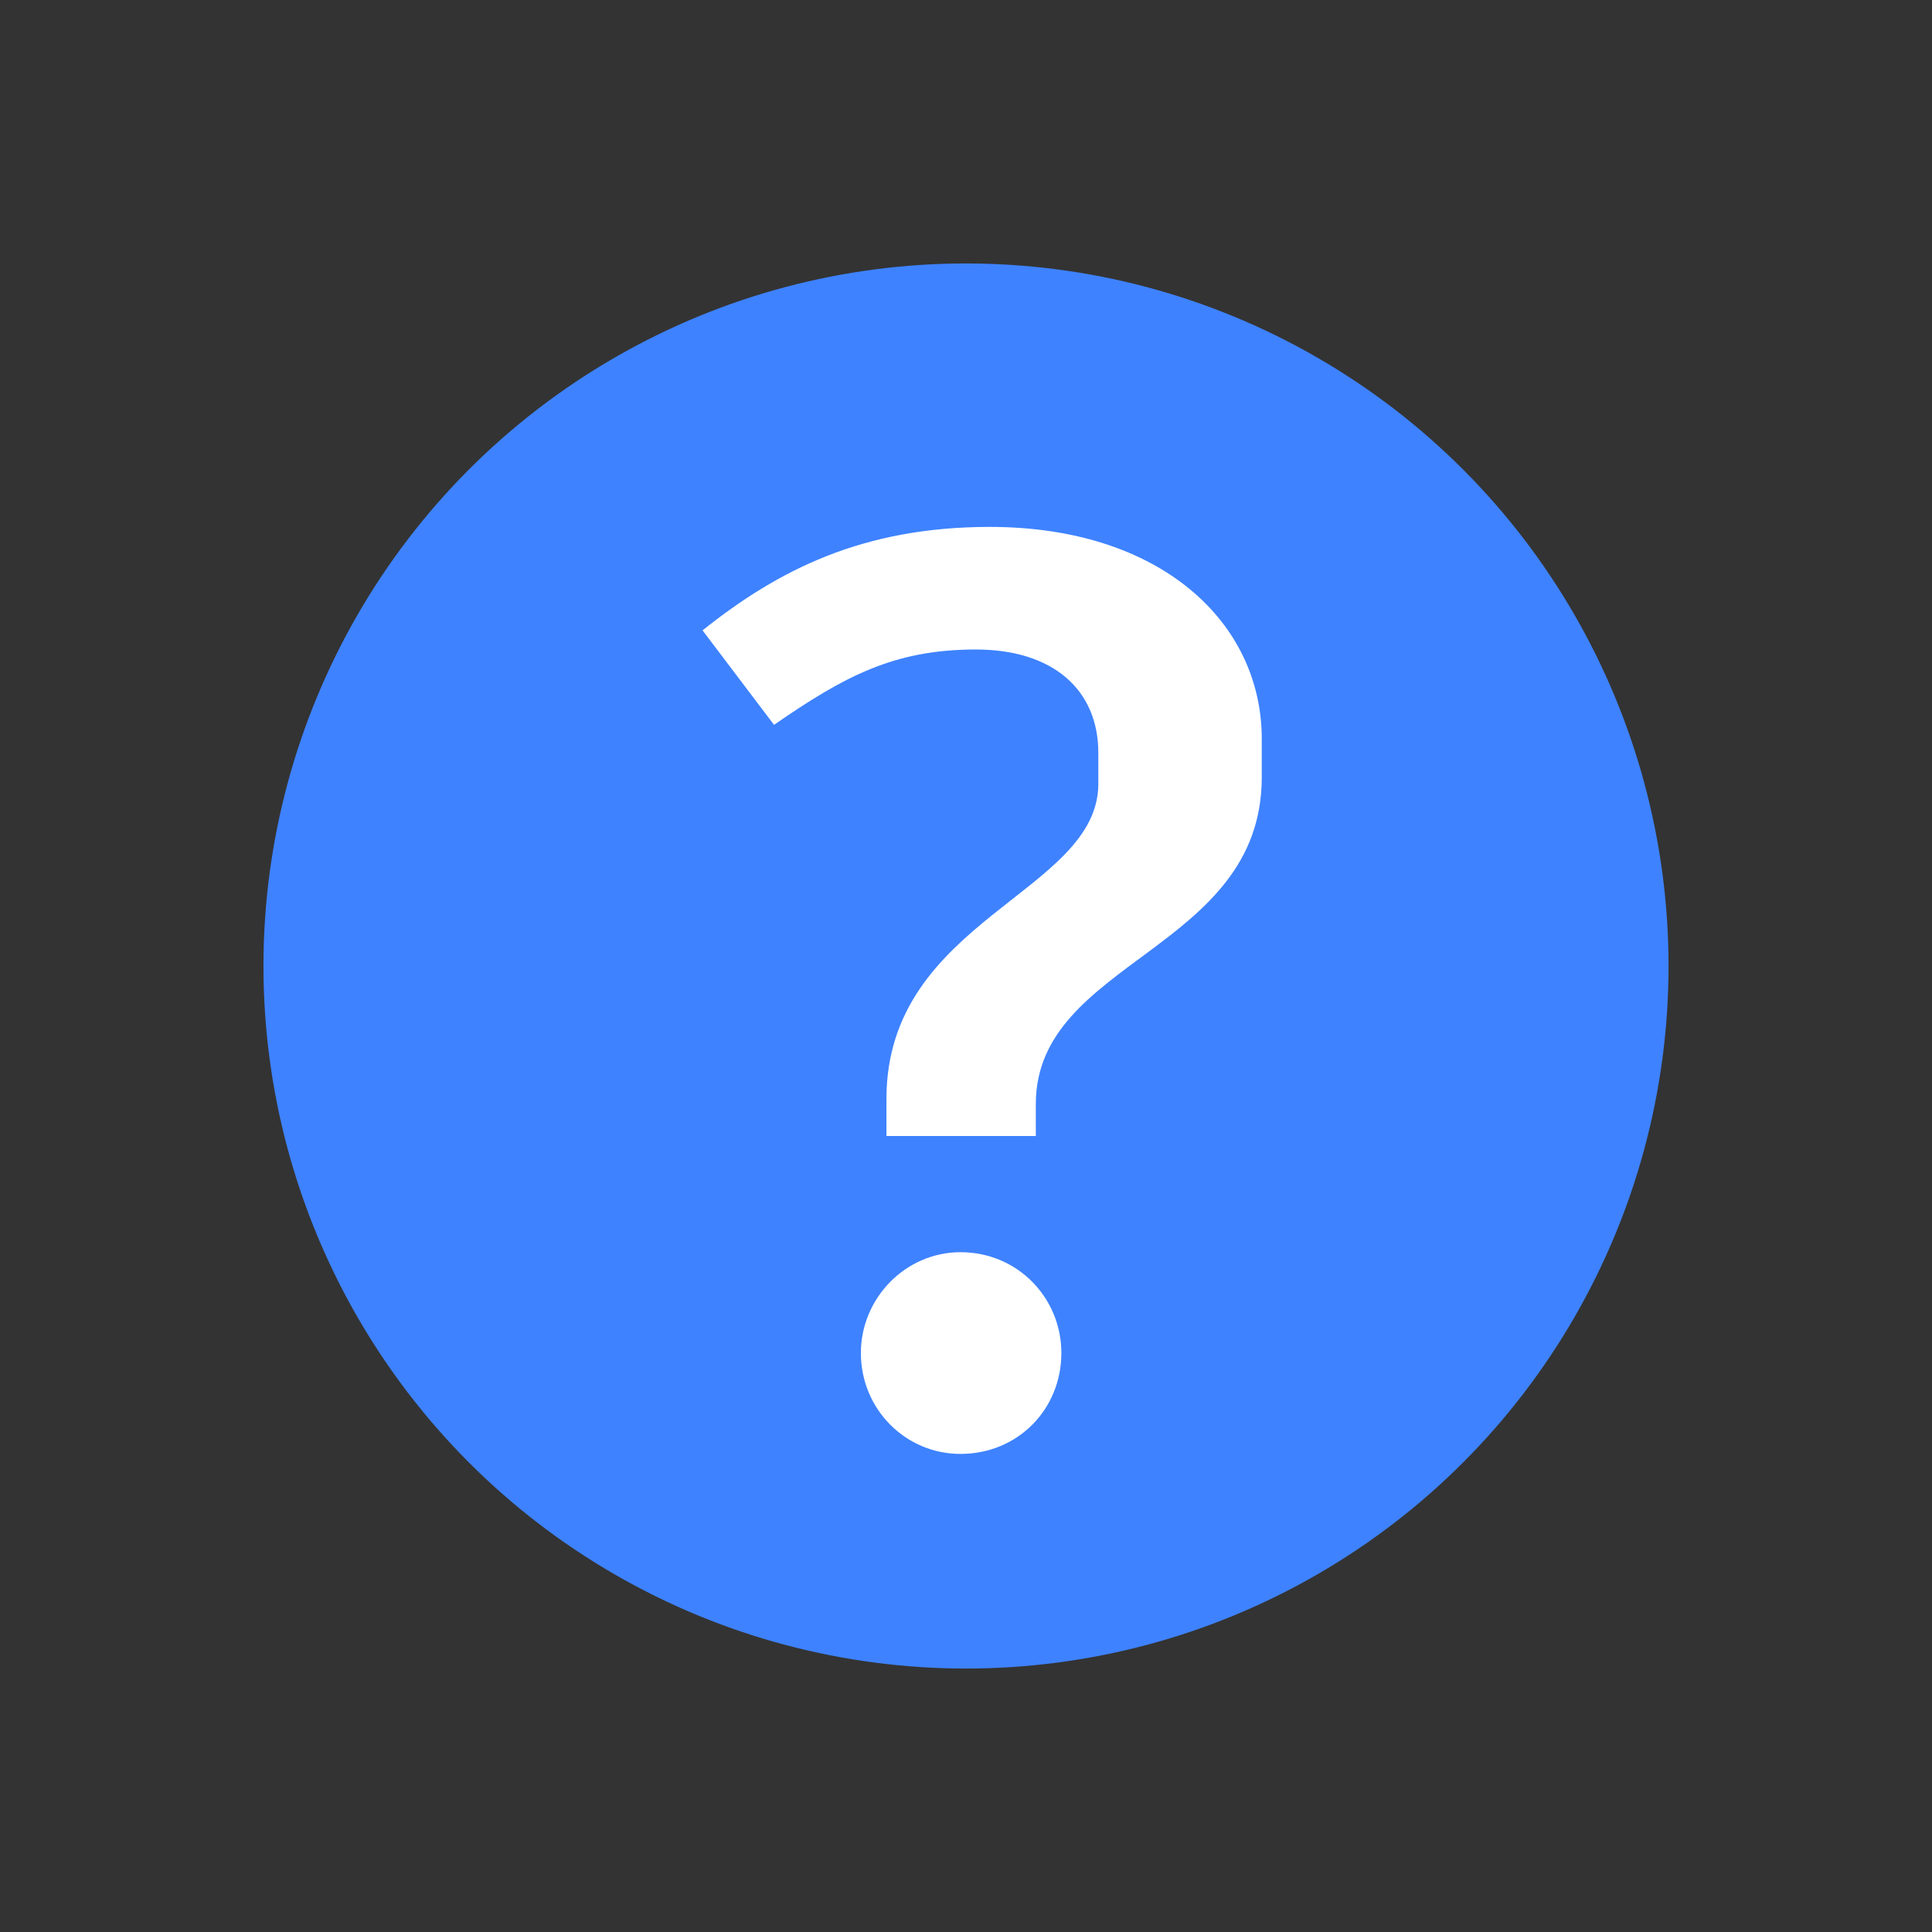 <svg xmlns="http://www.w3.org/2000/svg" width="22" height="22" viewBox="0 0 22 22">
  <rect x="0" y="0" width="22" height="22" fill="#333333" stroke="none"/>
  <g fill="none" fill-rule="evenodd">
    <circle cx="11" cy="11" r="8" fill="#3E82FF"/>
    <path fill="#FFFFFF" d="M10.094,12.936 L11.795,12.936 L11.795,12.572 C11.795,10.929 14.368,10.827 14.368,8.85 L14.368,8.414 C14.368,7.09 13.22,6 11.271,6 C9.817,6 8.858,6.494 8,7.178 L8.814,8.254 C9.614,7.701 10.181,7.396 11.112,7.396 C11.998,7.396 12.507,7.861 12.507,8.574 L12.507,8.923 C12.507,10.173 10.094,10.464 10.094,12.514 L10.094,12.936 Z M10.937,16.556 C11.591,16.556 12.086,16.047 12.086,15.407 C12.086,14.782 11.591,14.259 10.937,14.259 C10.312,14.259 9.803,14.782 9.803,15.407 C9.803,16.047 10.312,16.556 10.937,16.556 Z"/>
  </g>
</svg>
